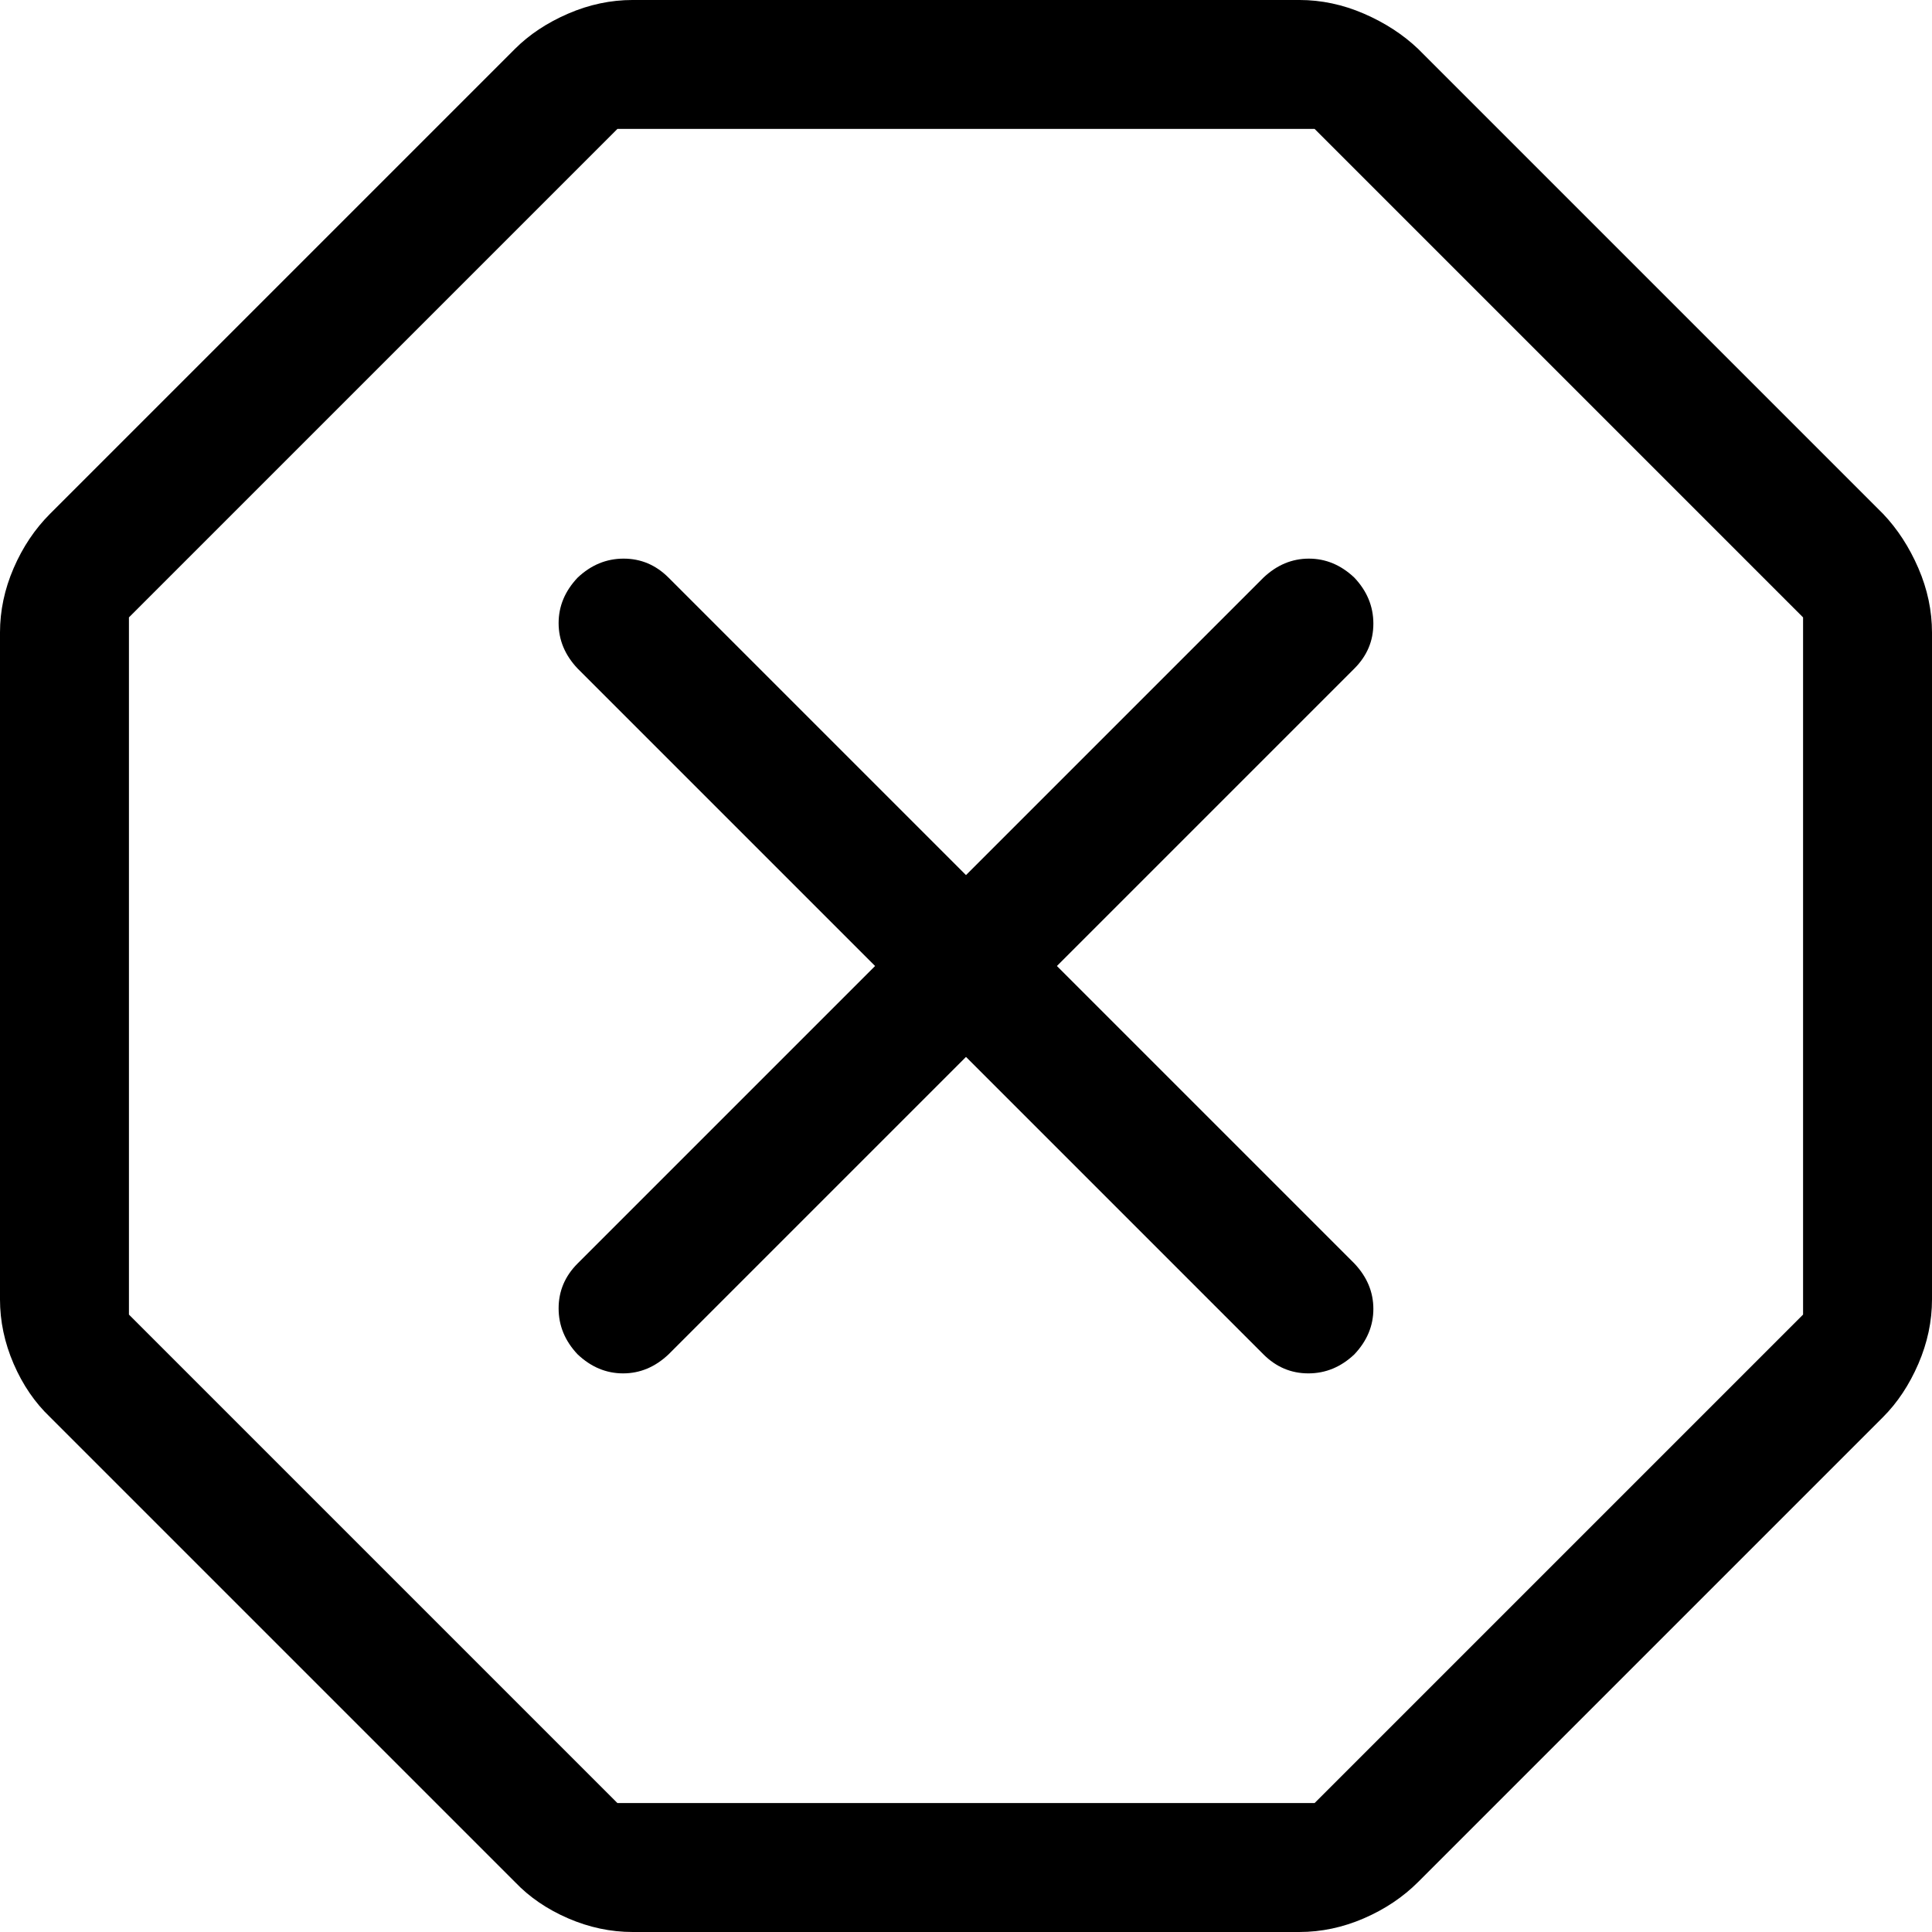 <svg xmlns="http://www.w3.org/2000/svg" width="48" height="48" viewBox="0 96 960 960"><path fill="currentColor" d="M314.39 1056q-16.398 0-32.091-6.788-15.692-6.788-26.444-18.082L24.865 800.14q-11.294-10.752-18.082-26.444-6.788-15.693-6.788-32.09v-331.22q0-16.399 6.788-32.092 6.788-15.692 18.082-26.986l230.99-230.99q10.752-10.75 26.444-17.538 15.693-6.788 32.091-6.788h331.22q16.398 0 32.091 6.788 15.692 6.788 26.986 17.538l230.99 230.99q10.751 11.294 17.538 26.986 6.788 15.693 6.788 32.091v331.22q0 16.398-6.788 32.091-6.788 15.692-17.538 26.444l-230.99 230.99q-11.294 11.294-26.986 18.082Q662.008 1056 645.61 1056zm-7.602-64.072h346.43l242.72-242.72v-346.43l-242.72-242.72h-346.43l-242.72 242.72v346.43zm173.21-370.75 147.8 147.8q9.447 9.448 22.316 9.448t22.859-9.448q9.447-9.991 9.447-22.588t-9.447-22.587l-147.8-147.8 147.8-147.8q9.447-9.448 9.447-22.316t-9.447-22.859q-9.991-9.448-22.588-9.448t-22.587 9.448l-147.8 147.8-147.8-147.8q-9.448-9.448-22.316-9.448t-22.86 9.448q-9.447 9.991-9.447 22.588t9.448 22.587l147.8 147.8-147.8 147.8q-9.448 9.448-9.448 22.316t9.448 22.859q9.99 9.448 22.588 9.448t22.587-9.448z"/></svg>